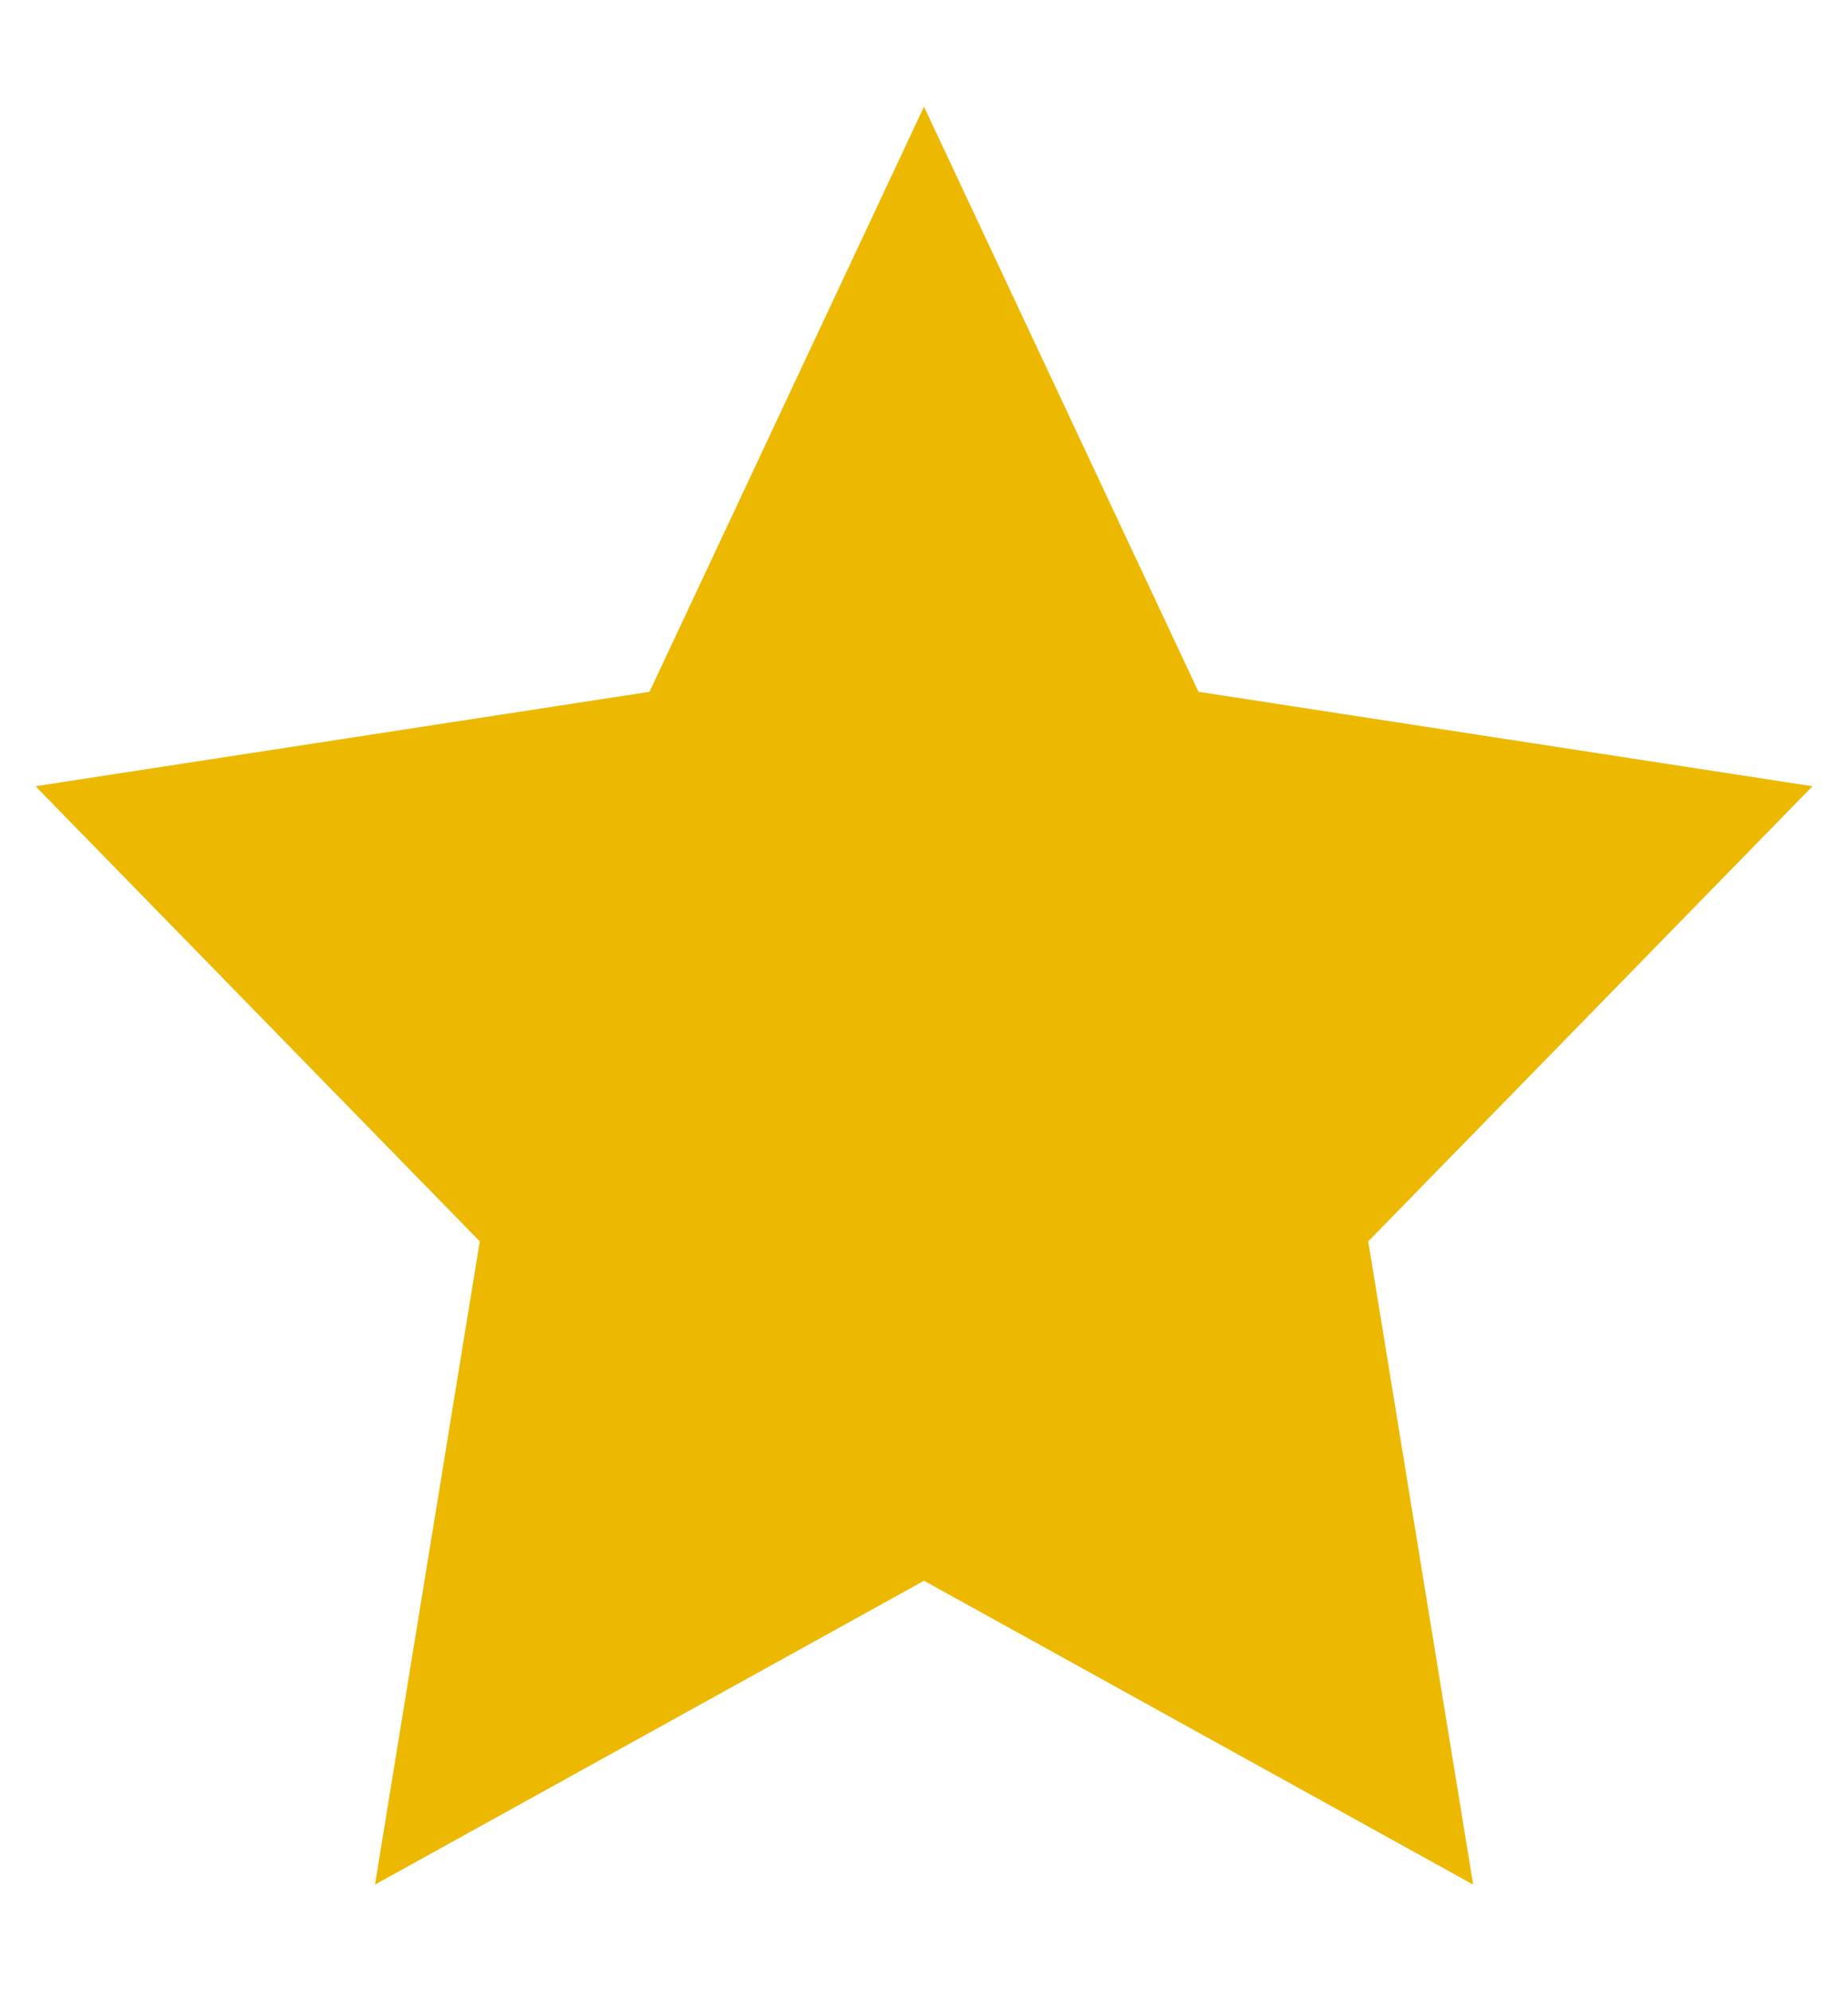 <svg width="13" height="14" viewBox="0 0 13 14" fill="none" xmlns="http://www.w3.org/2000/svg">
    <path d="M6.5 0.75L8.431 4.864L12.75 5.528L9.625 8.728L10.363 13.25L6.5 11.114L2.638 13.25L3.375 8.728L0.25 5.528L4.569 4.864L6.5 0.75Z" fill="#ECB800"/>
</svg>
